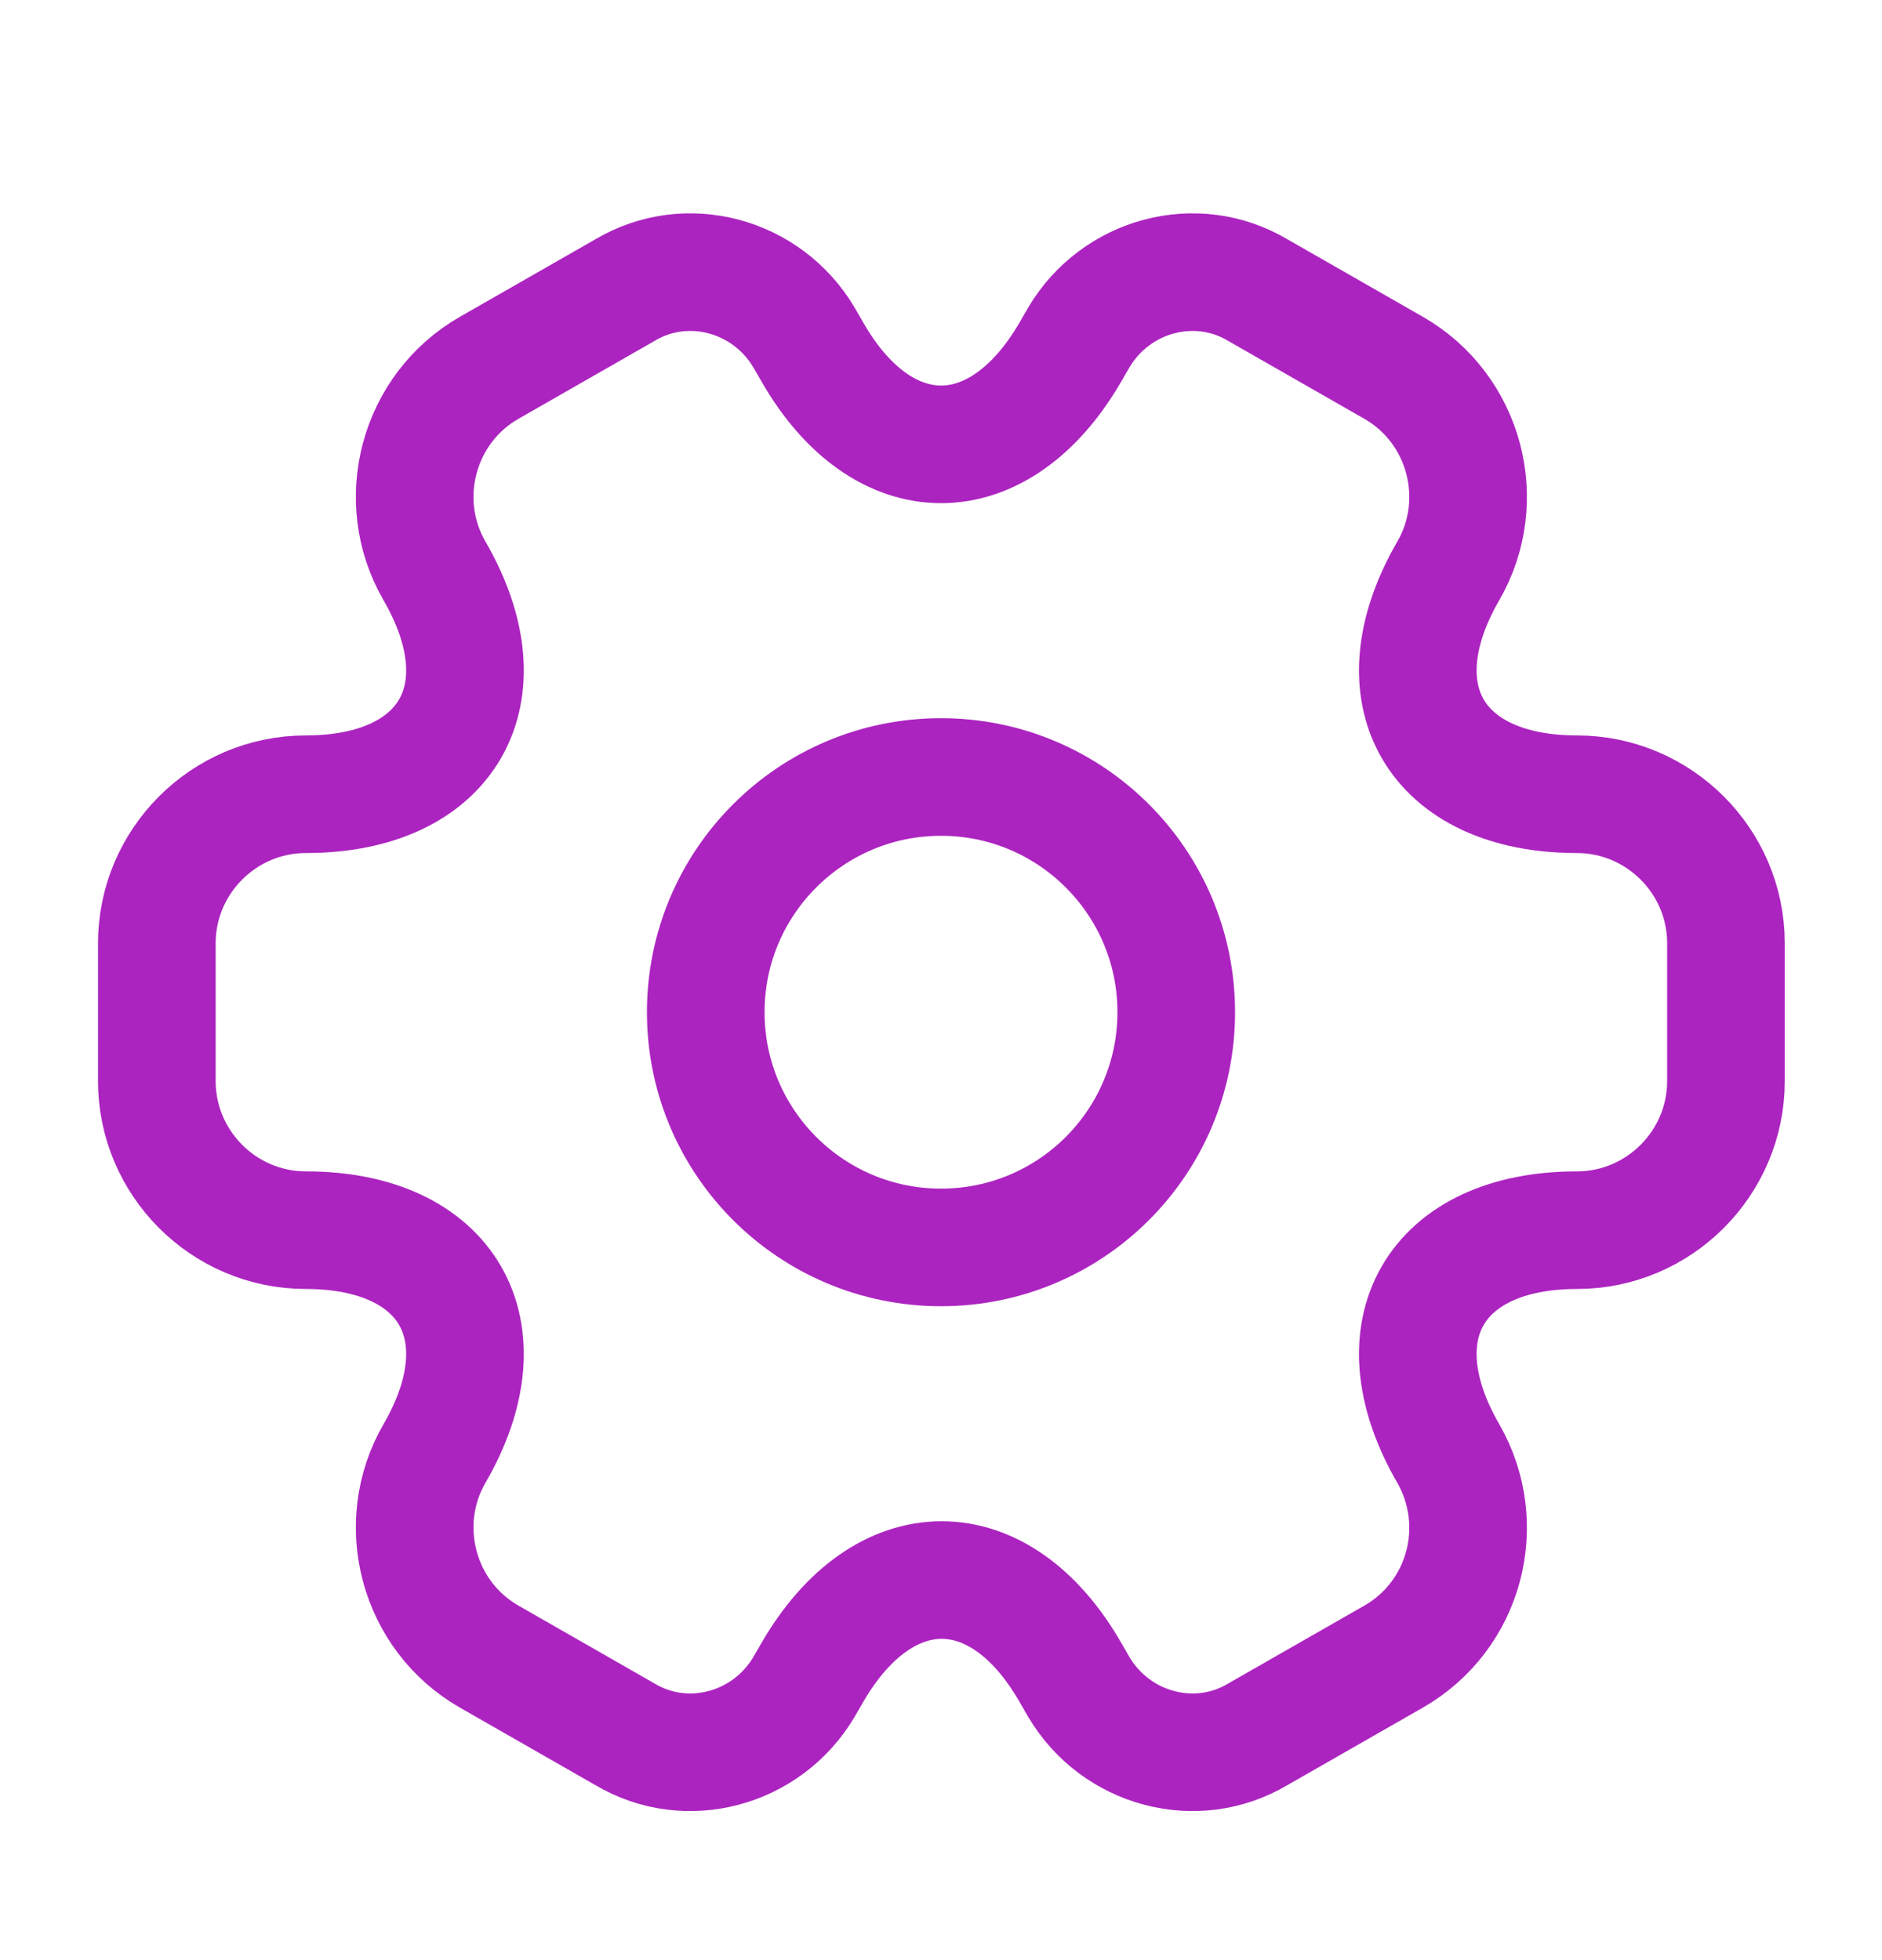 <svg width="24" height="25" viewBox="0 0 24 25" fill="none" xmlns="http://www.w3.org/2000/svg">
<path d="M12 15.91C13.657 15.91 15 14.567 15 12.91C15 11.253 13.657 9.91 12 9.91C10.343 9.91 9 11.253 9 12.91C9 14.567 10.343 15.91 12 15.91Z" stroke="#AC24C0" stroke-width="1.5" stroke-miterlimit="10" stroke-linecap="round" stroke-linejoin="round"/>
<path d="M2 13.79V12.03C2 10.99 2.85 10.13 3.9 10.13C5.71 10.13 6.45 8.85 5.54 7.28C5.02 6.38 5.33 5.21 6.24 4.69L7.97 3.7C8.76 3.23 9.78 3.51 10.25 4.3L10.36 4.49C11.26 6.06 12.74 6.06 13.65 4.49L13.76 4.3C14.23 3.51 15.25 3.23 16.04 3.7L17.77 4.69C18.68 5.21 18.99 6.38 18.47 7.28C17.56 8.85 18.3 10.13 20.11 10.13C21.15 10.13 22.01 10.98 22.01 12.03V13.79C22.01 14.83 21.16 15.69 20.11 15.69C18.3 15.69 17.56 16.97 18.47 18.54C18.99 19.45 18.68 20.61 17.77 21.13L16.04 22.12C15.25 22.59 14.23 22.31 13.76 21.52L13.65 21.33C12.75 19.76 11.27 19.76 10.36 21.33L10.25 21.52C9.78 22.31 8.76 22.59 7.97 22.12L6.24 21.13C5.33 20.61 5.02 19.44 5.54 18.54C6.45 16.97 5.71 15.69 3.9 15.69C2.85 15.69 2 14.83 2 13.79Z" stroke="#AC24C0" stroke-width="1.5" stroke-miterlimit="10" stroke-linecap="round" stroke-linejoin="round"/>
</svg>
